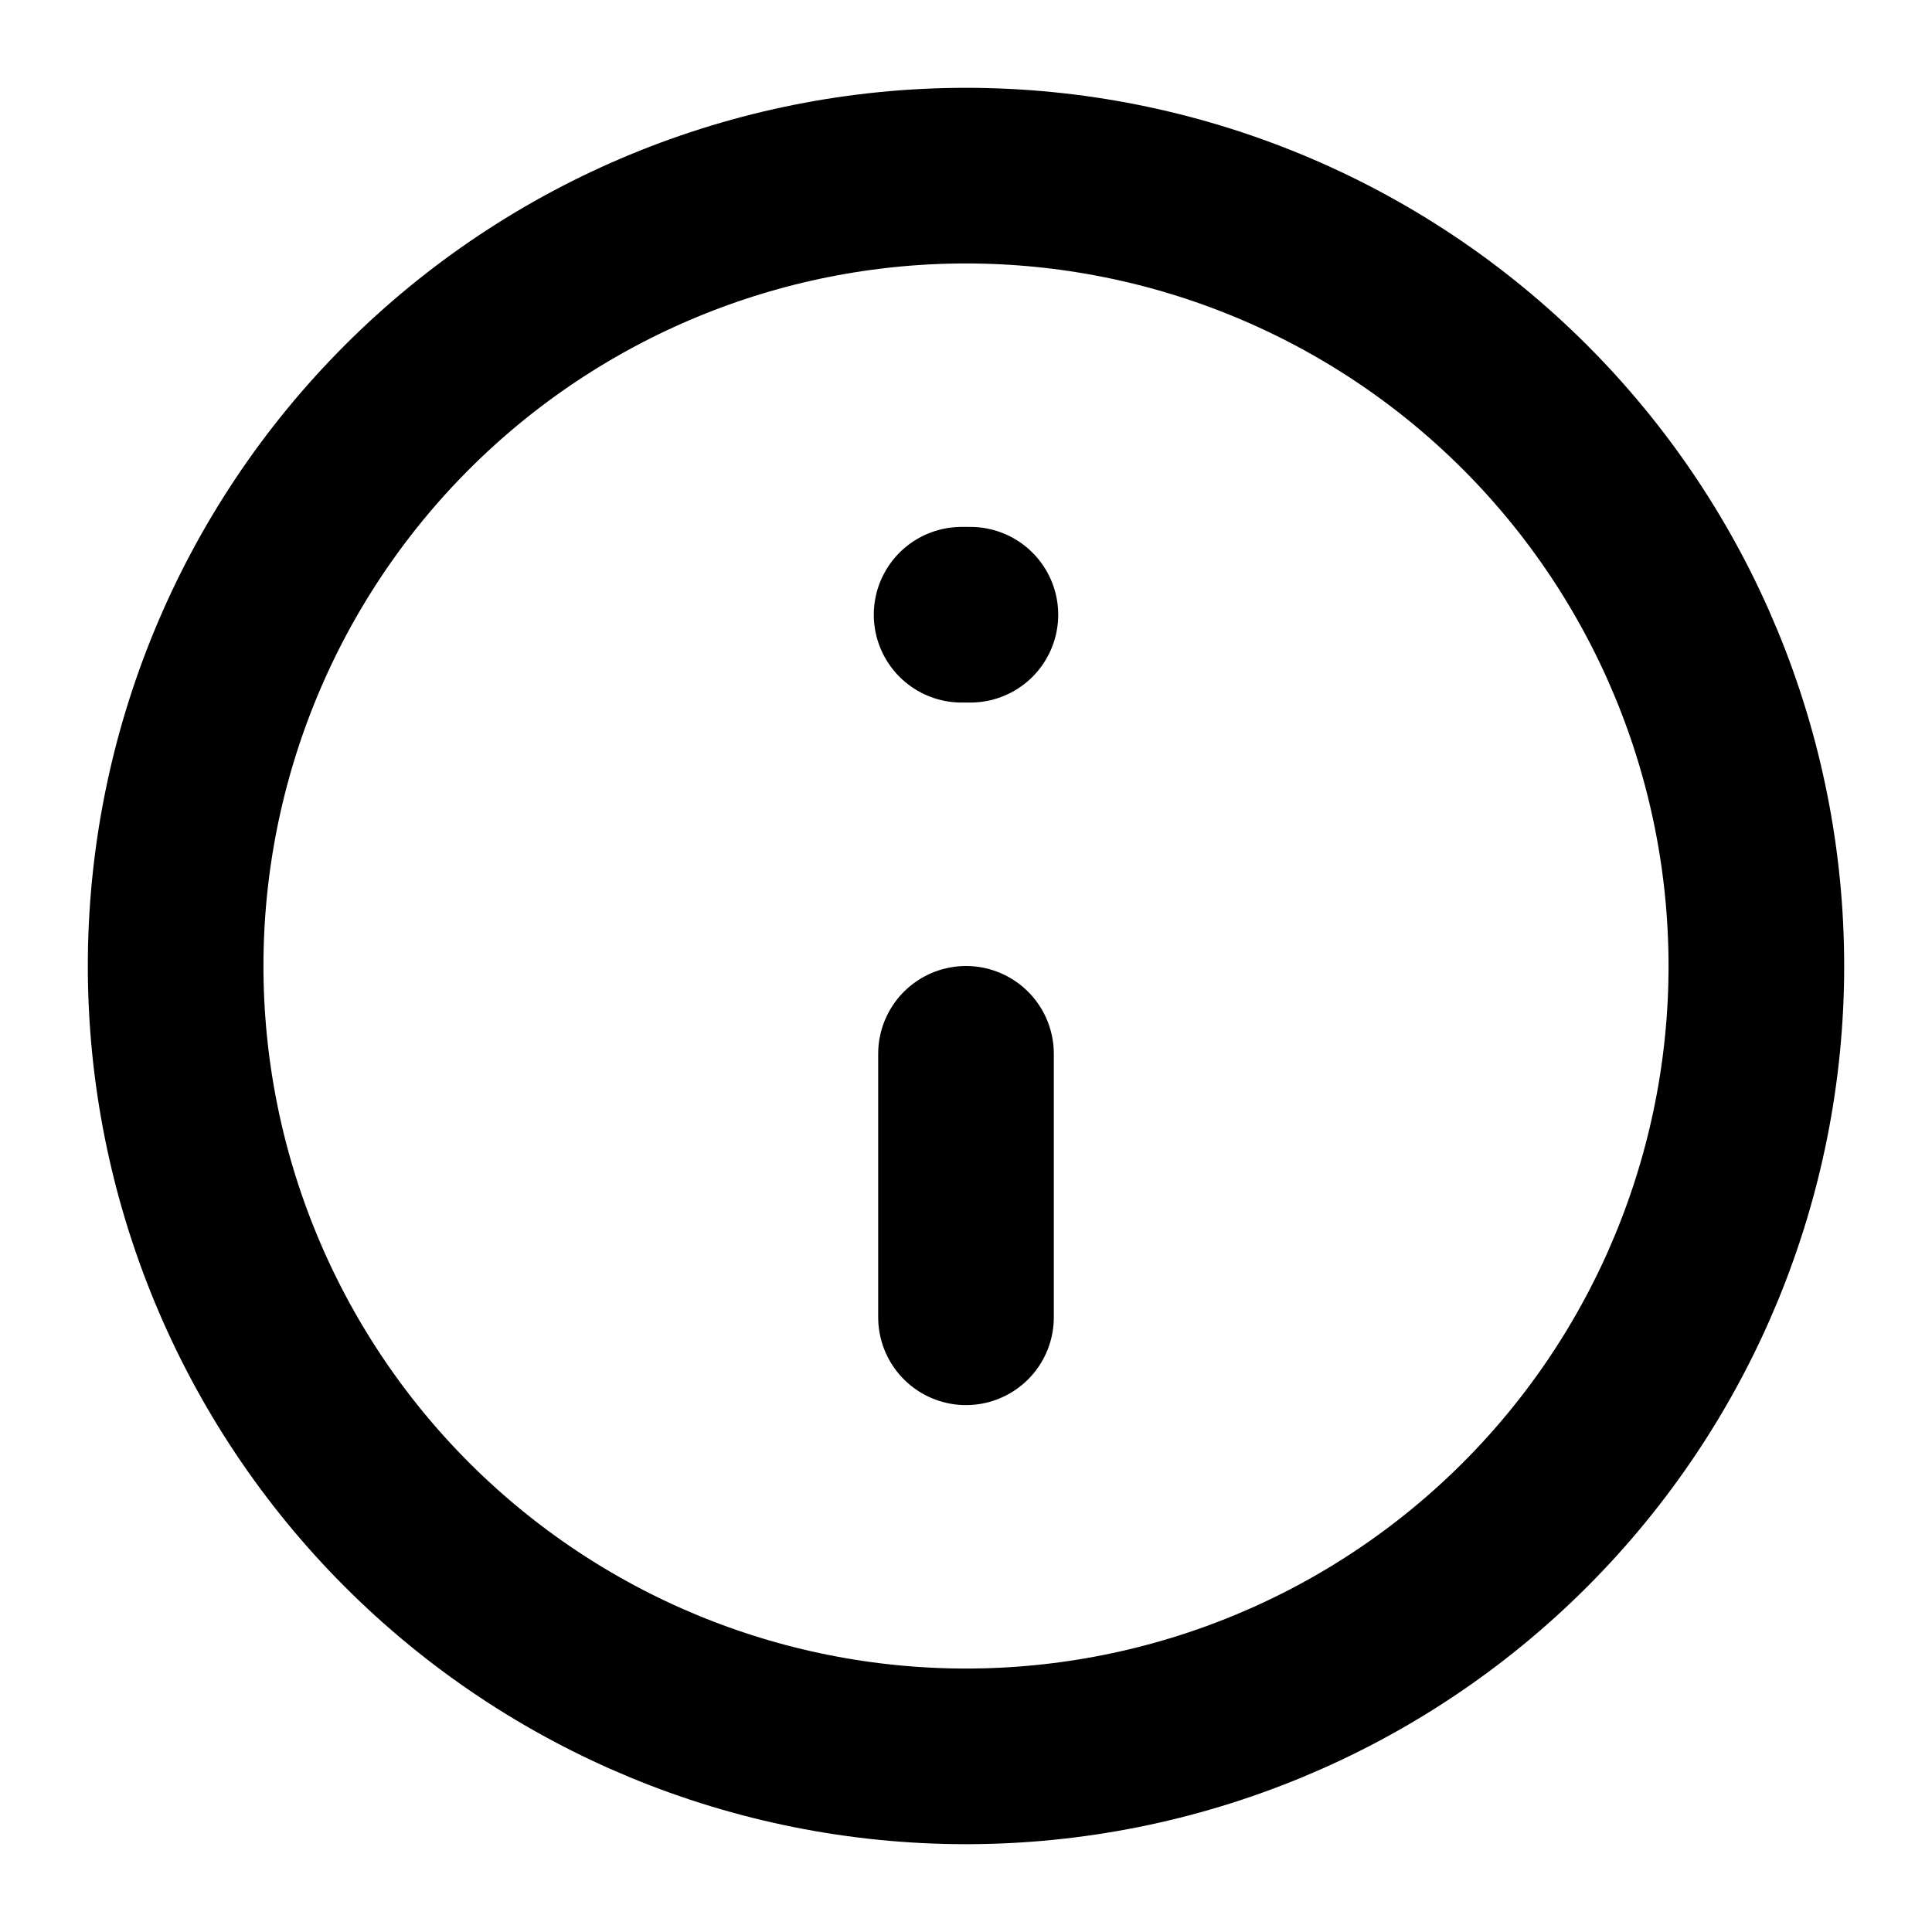 <svg width="11" height="11" viewBox="0 0 11 11" fill="none" xmlns="http://www.w3.org/2000/svg">
<path d="M5.525 3.5H5.475" stroke="black" stroke-linecap="round" stroke-linejoin="round"/>
<path d="M5.5 6V7.5M1 5.5C1 4.307 1.474 3.162 2.318 2.318C3.162 1.474 4.307 1 5.5 1C6.693 1 7.838 1.474 8.682 2.318C9.526 3.162 10 4.307 10 5.5C10 6.693 9.526 7.838 8.682 8.682C7.838 9.526 6.693 10 5.5 10C4.307 10 3.162 9.526 2.318 8.682C1.474 7.838 1 6.693 1 5.5Z" stroke="black" stroke-linecap="round" stroke-linejoin="round"/>
</svg>
